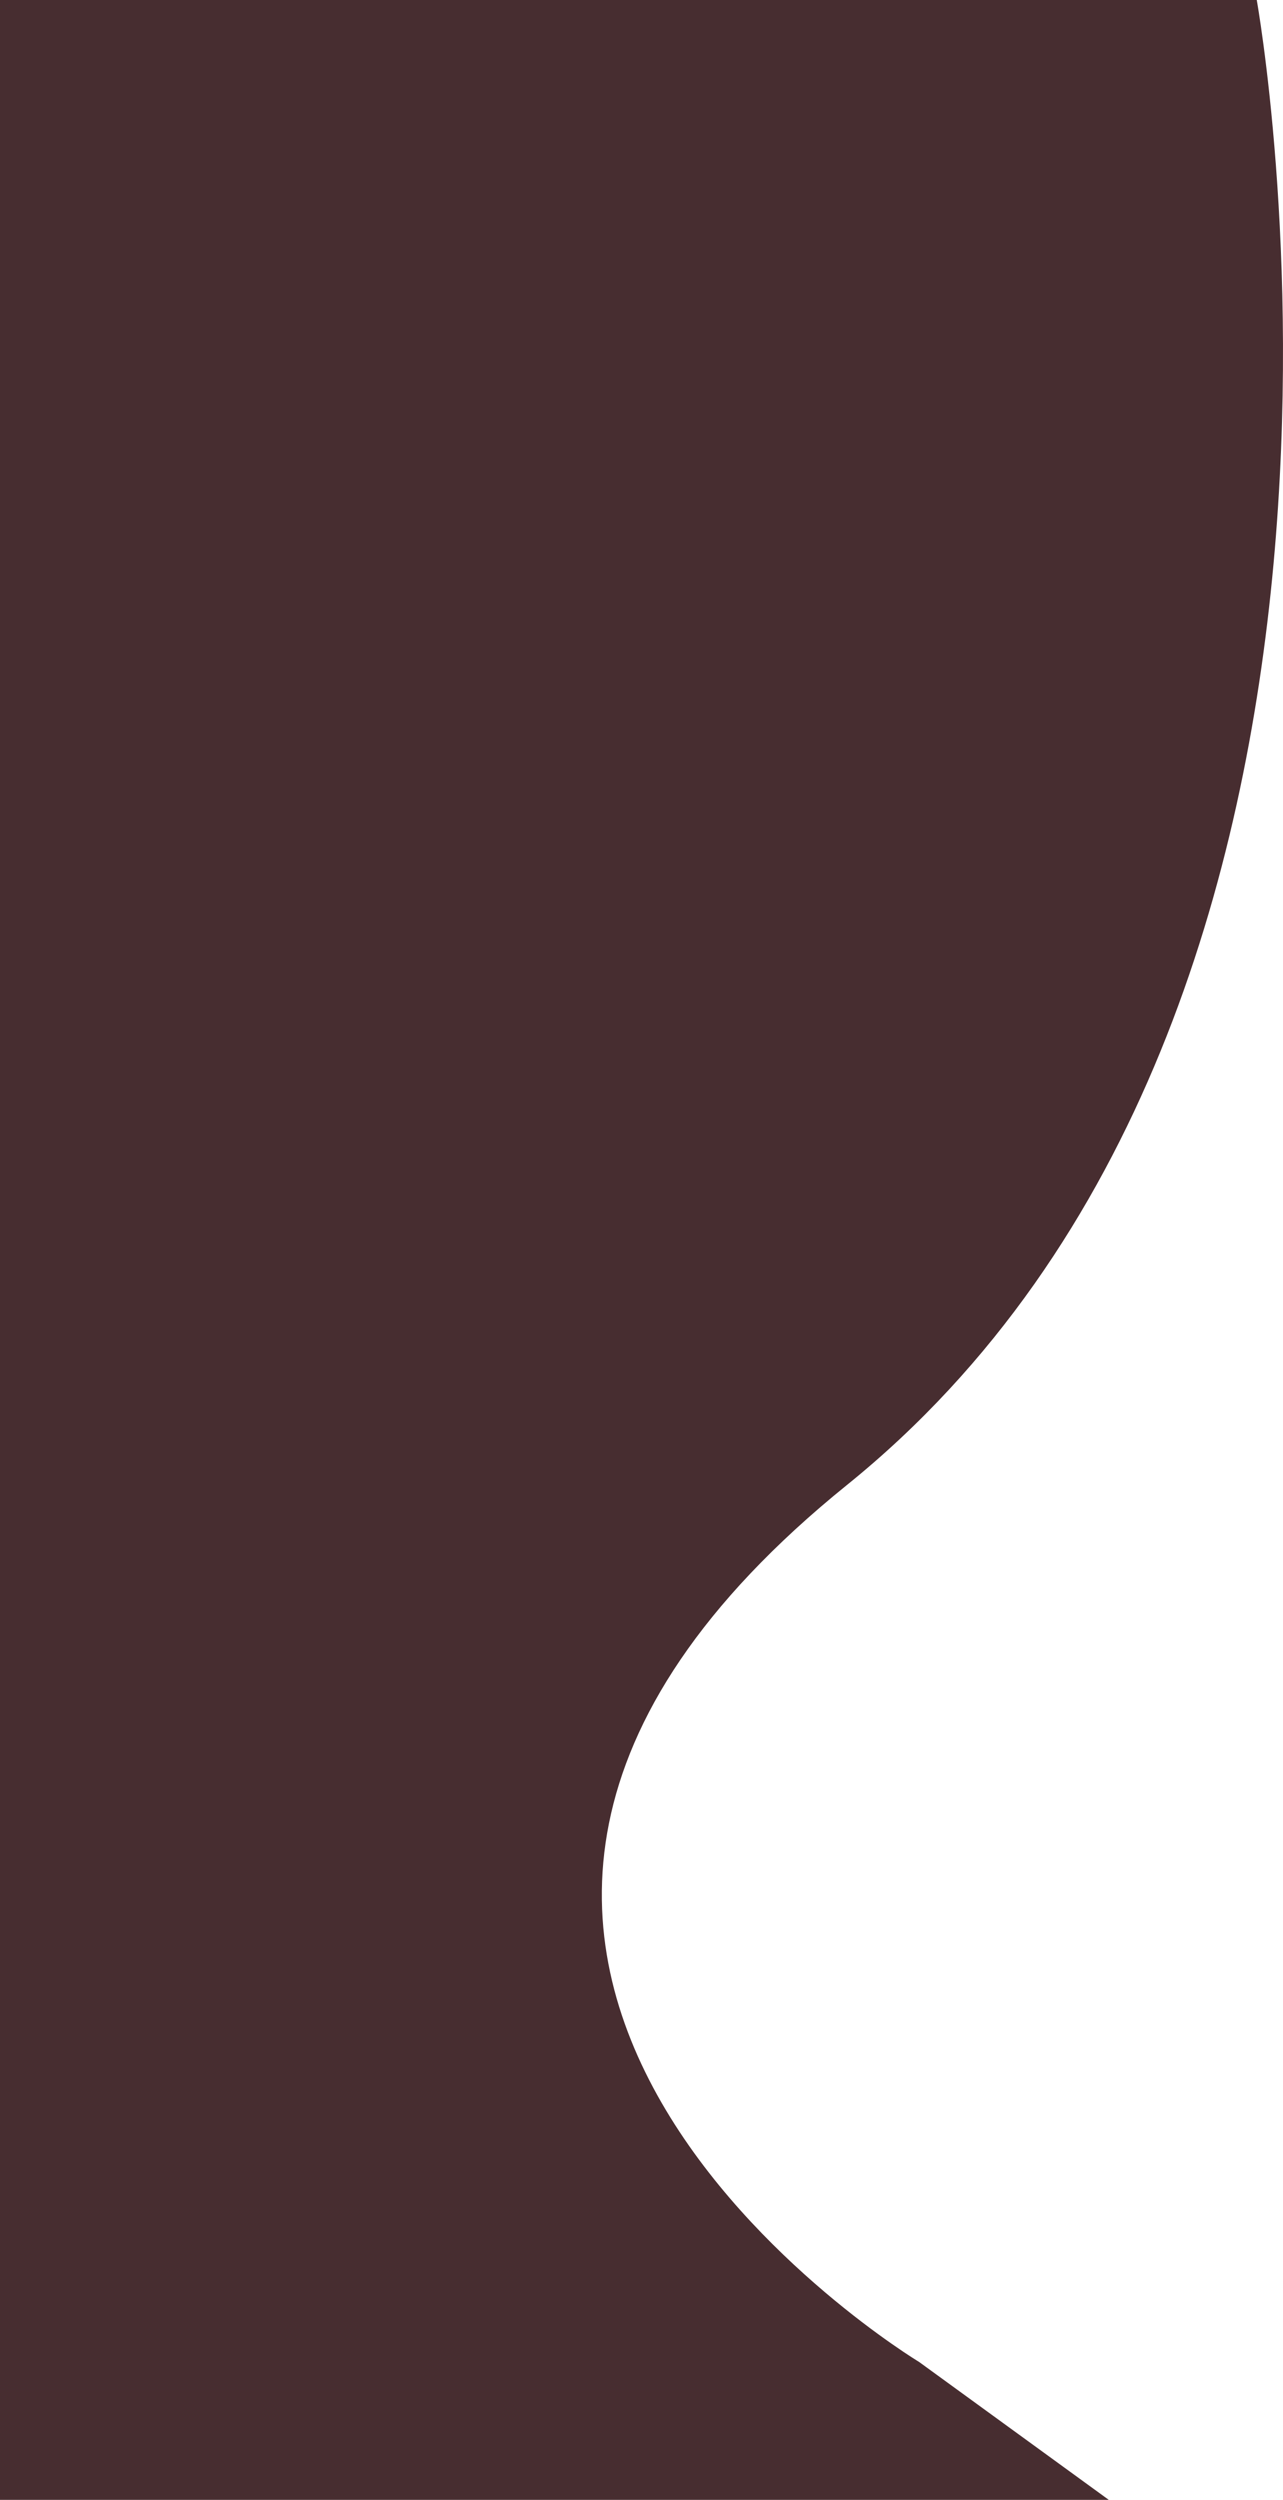 <svg xmlns="http://www.w3.org/2000/svg" width="555.082" height="1080.8" viewBox="0 0 555.082 1080.8">
  <path id="Path_82" data-name="Path 82" d="M2681.727,0s78.489,435.523-177.241,641.974,31.149,379.19,31.149,379.19l82.072,59.635H2138V0Z" transform="translate(-2138)" fill="#472D30"/>
</svg>
